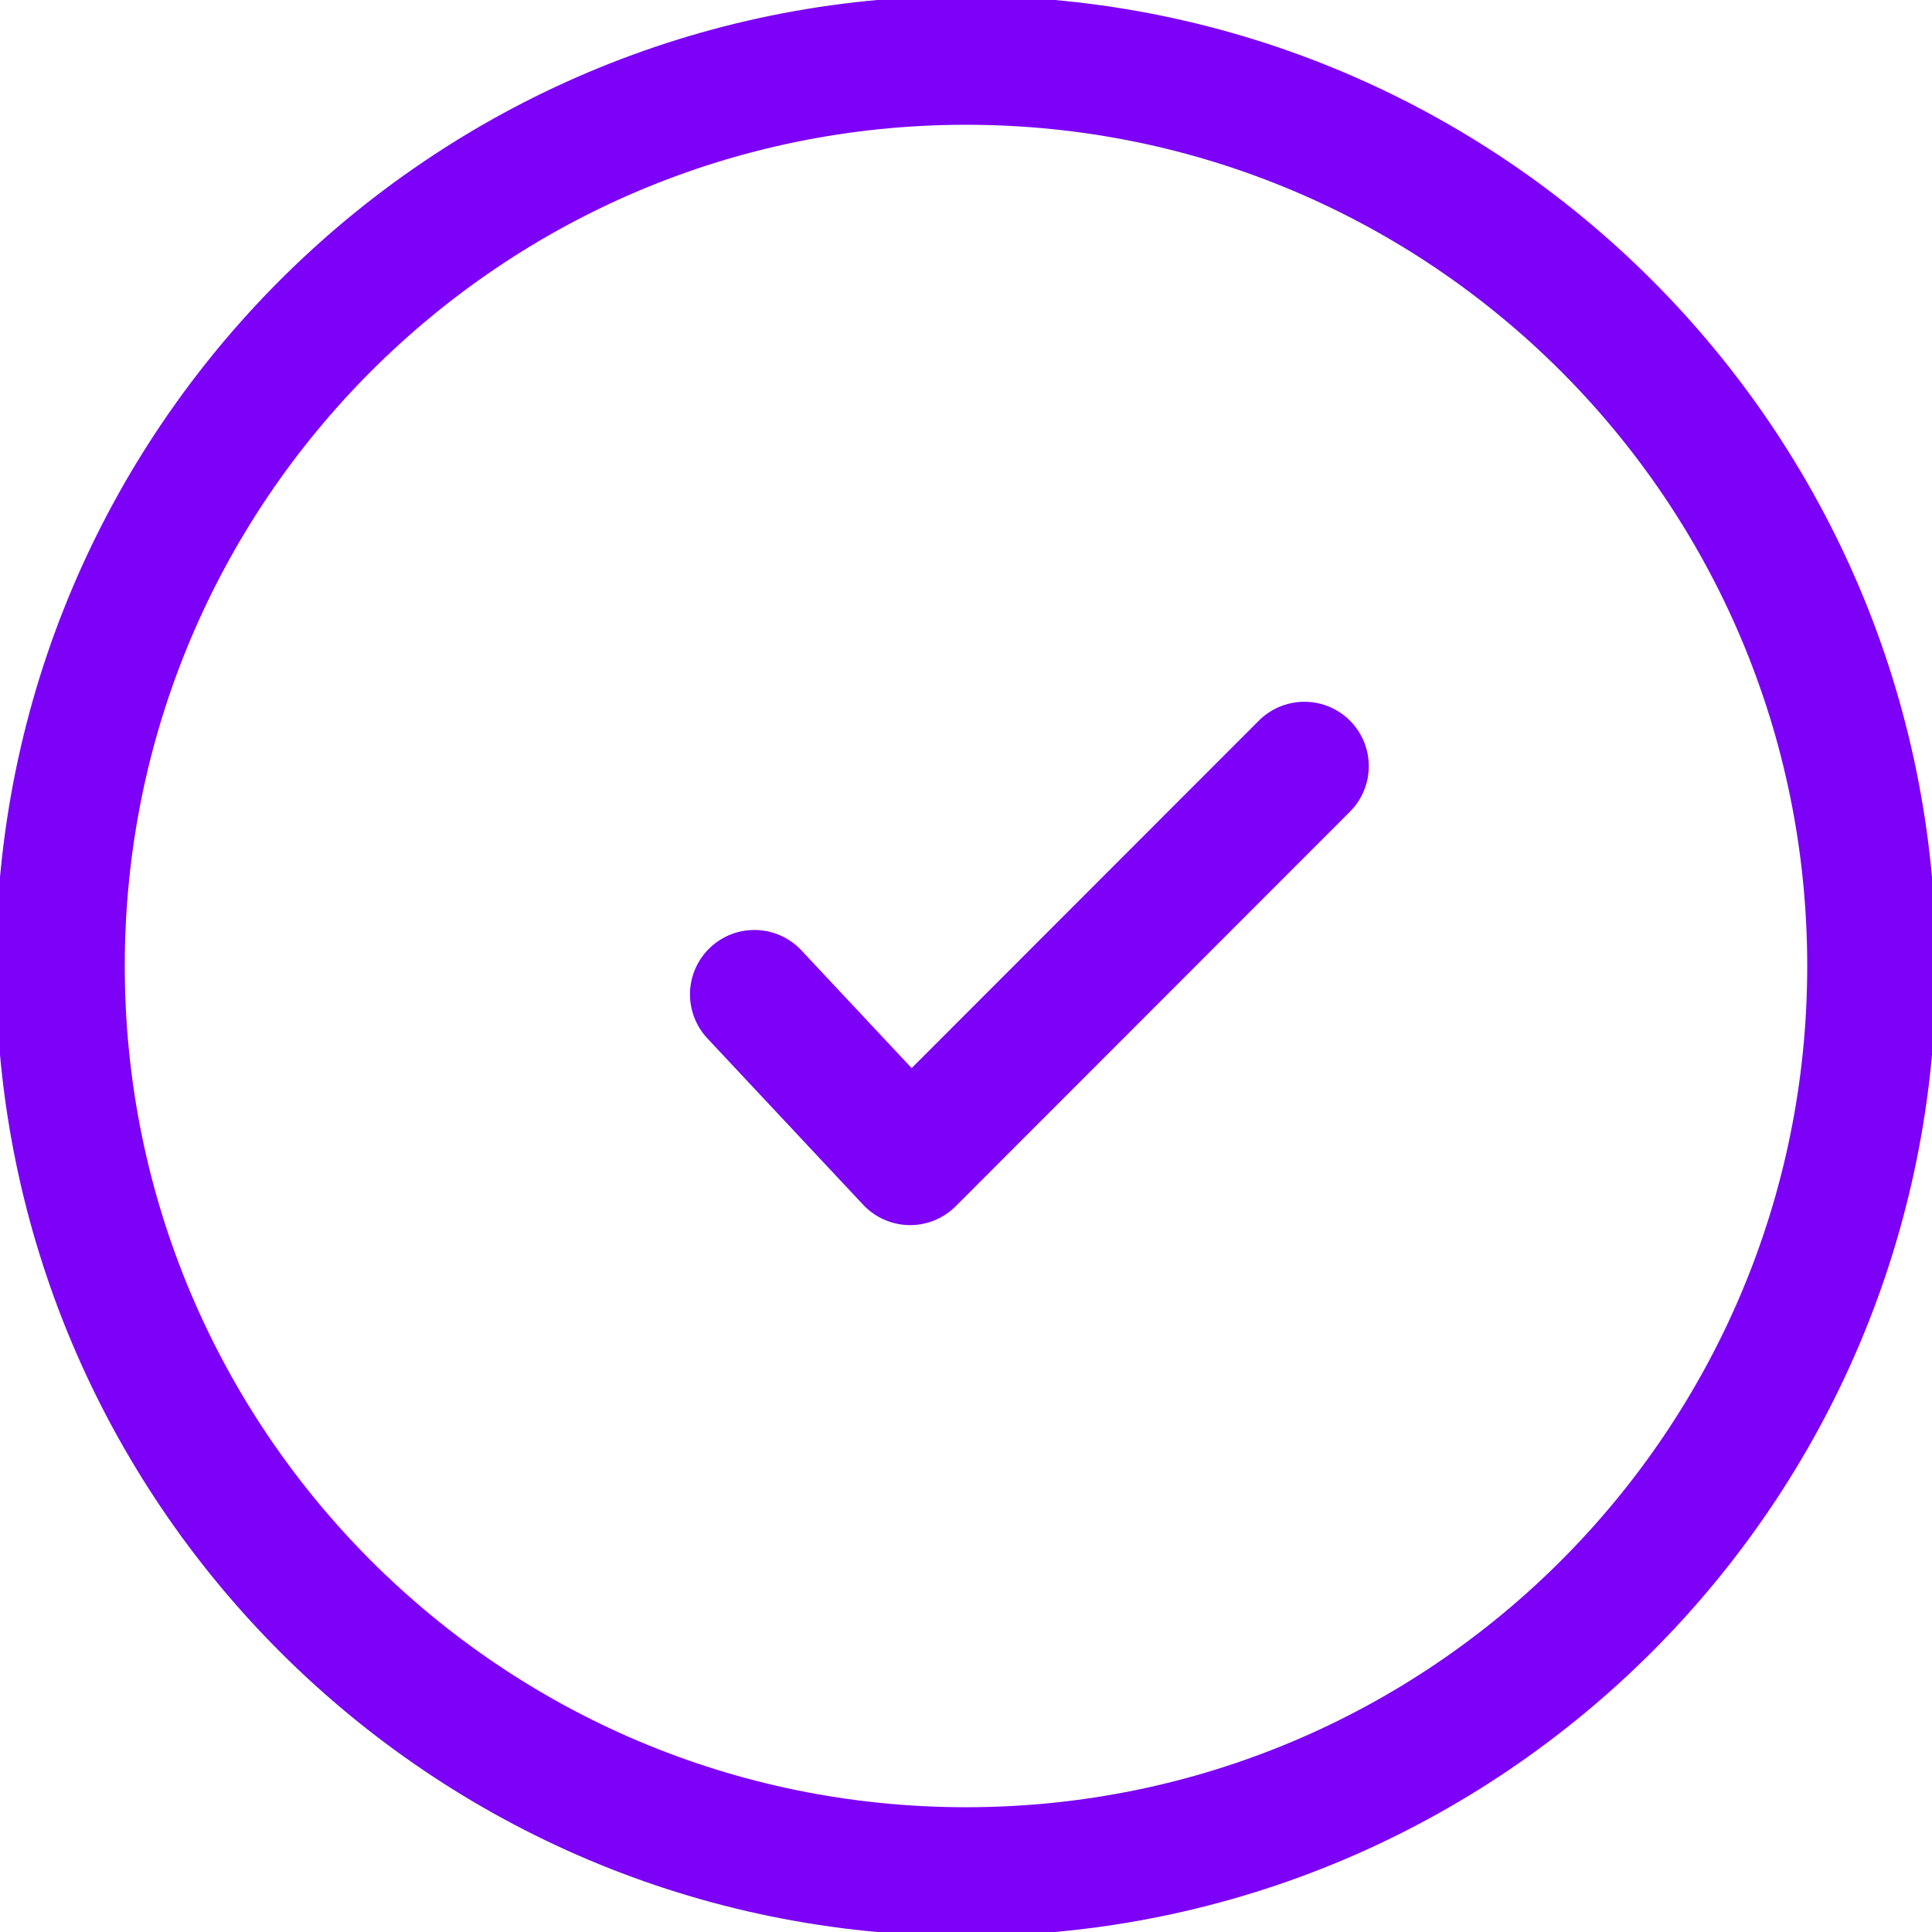 <svg width="60" height="60" viewBox="0 0 60 60" fill="none" xmlns="http://www.w3.org/2000/svg">
<g clip-path="url(#clip0_3814_94423)">
<path d="M23.428 30.881L28.265 36.047L40.509 23.794" stroke="#7C01F6" stroke-width="4" stroke-linecap="round" stroke-linejoin="round"/>
<path d="M30 58.125C45.533 58.125 58.125 45.533 58.125 30C58.125 14.467 45.533 1.875 30 1.875C14.467 1.875 1.875 14.467 1.875 30C1.875 45.533 14.467 58.125 30 58.125Z" stroke="#7C01F6" stroke-width="4" stroke-linecap="round" stroke-linejoin="round"/>
</g>
<defs>
<clipPath id="clip0_3814_94423">
<rect width="60" height="60" fill="white"/>
</clipPath>
</defs>
</svg>
